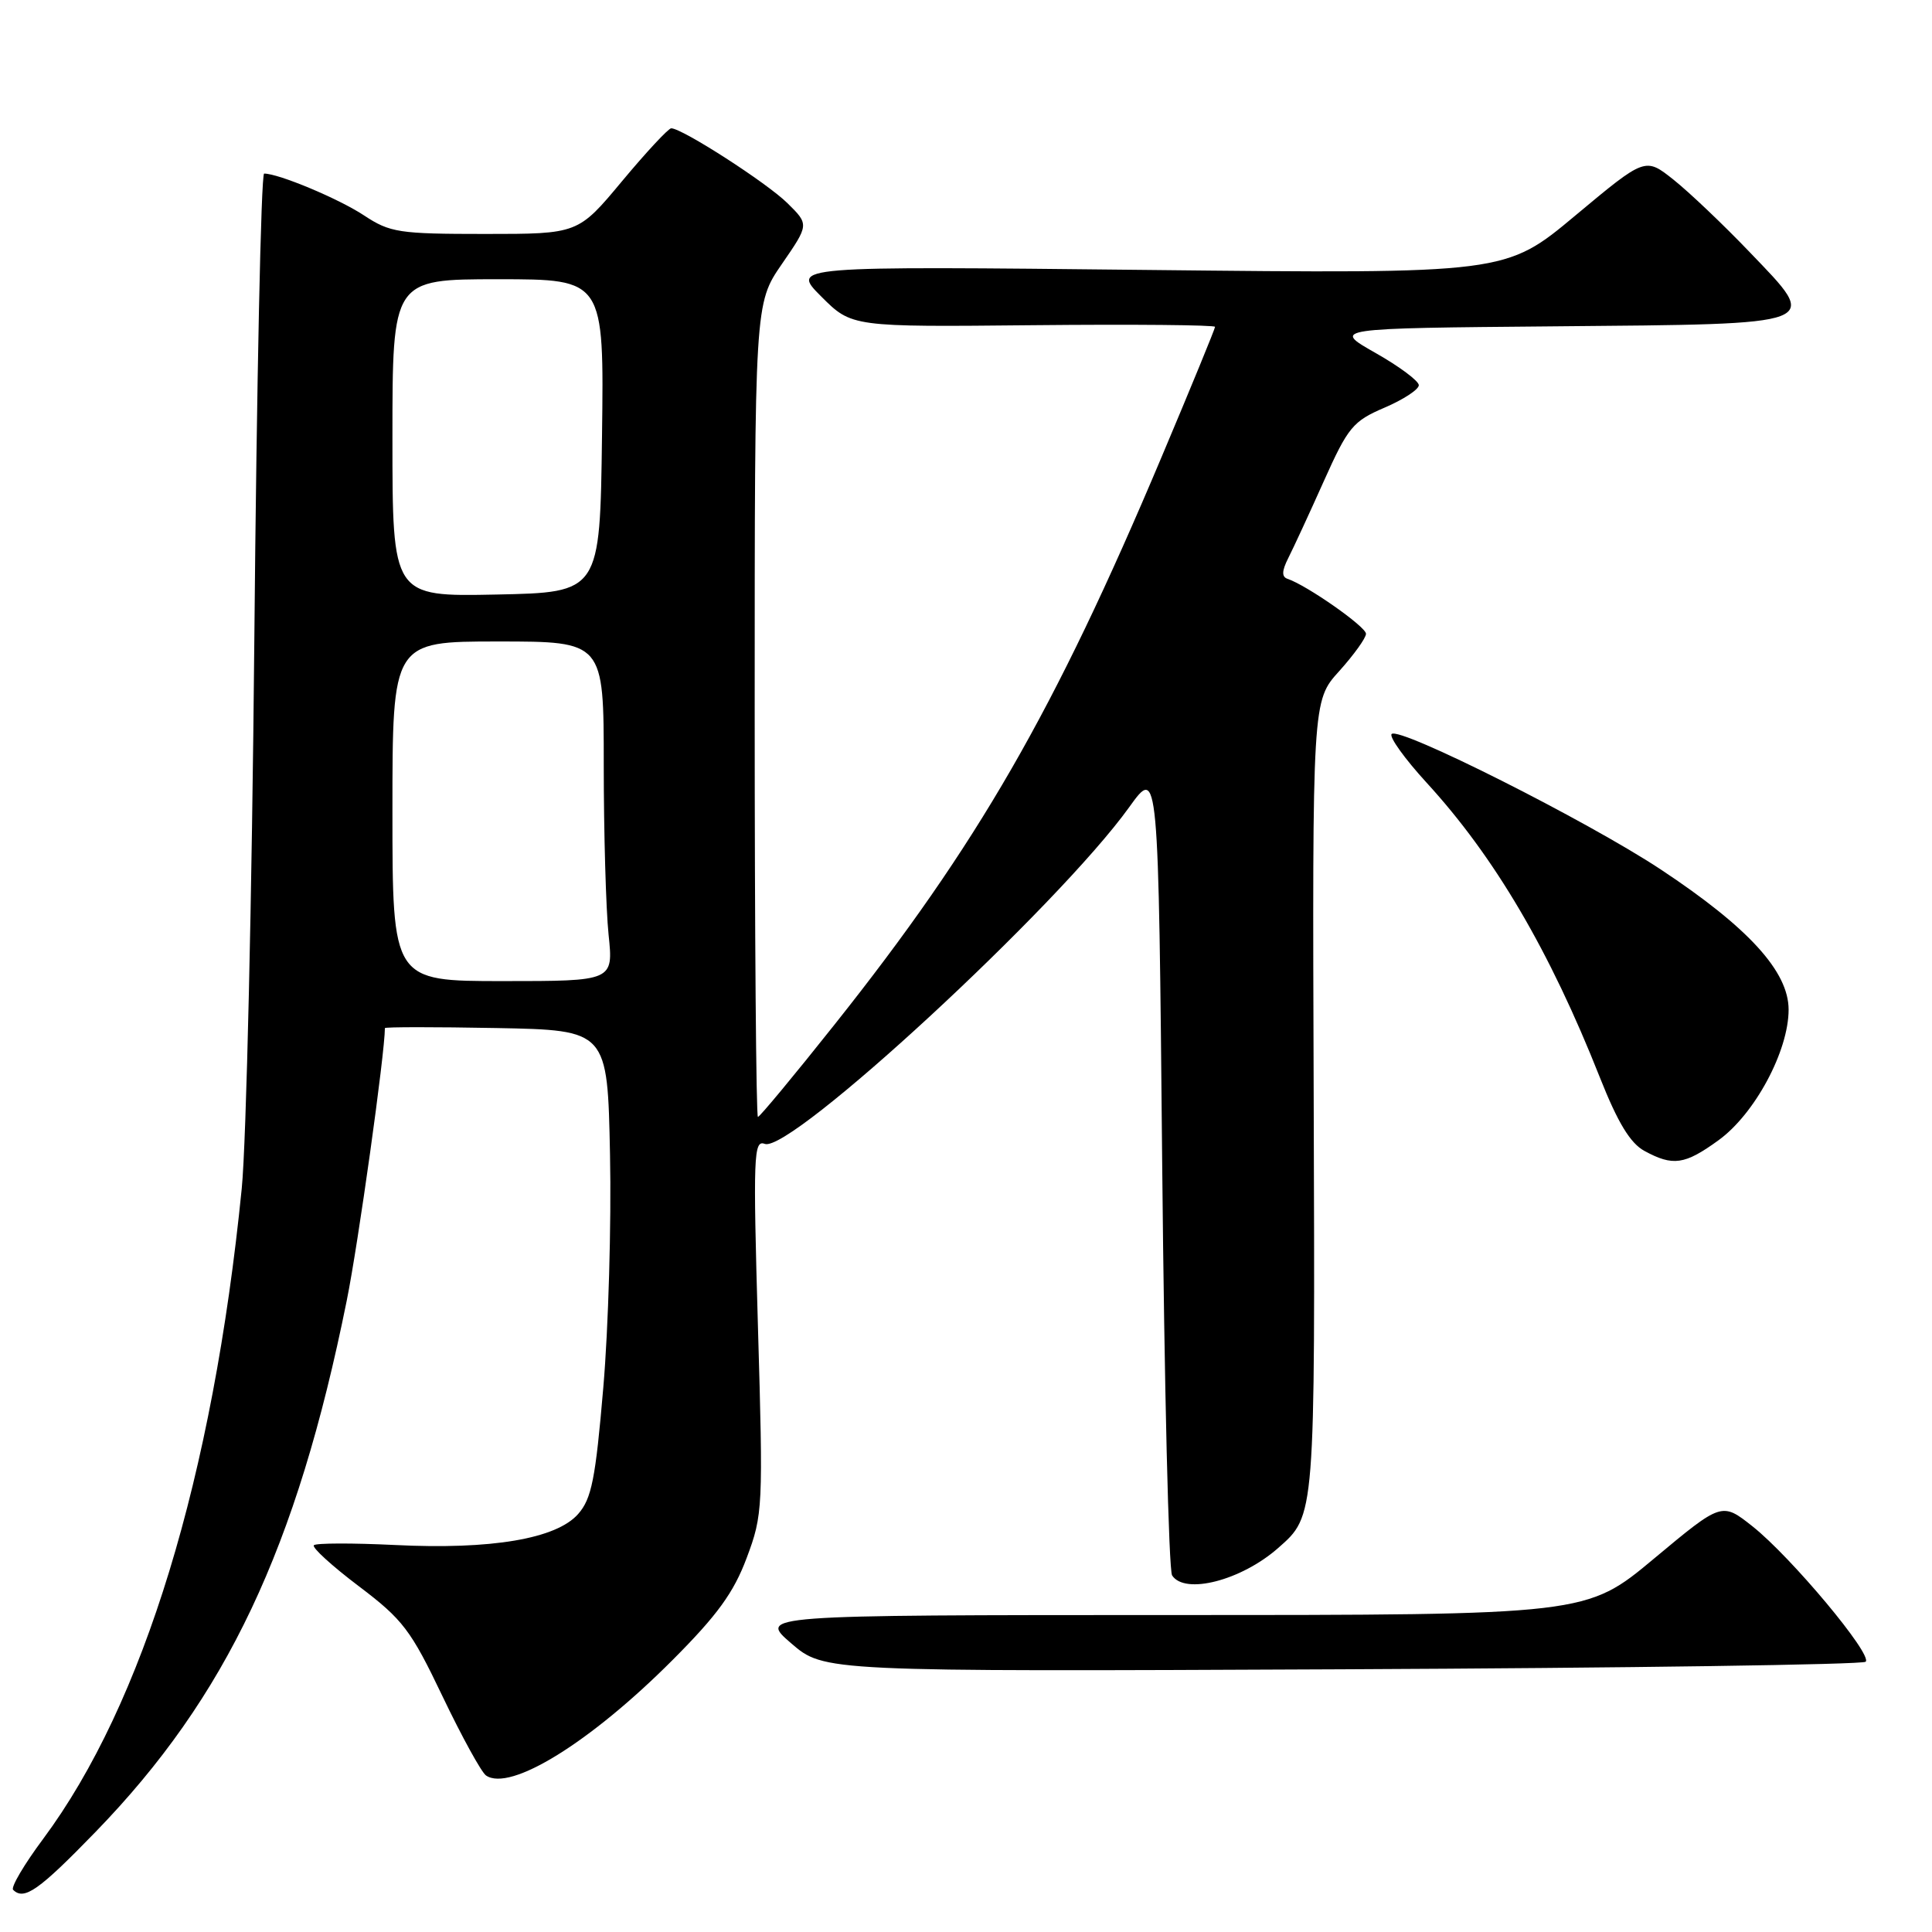 <?xml version="1.0" encoding="UTF-8" standalone="no"?>
<!DOCTYPE svg PUBLIC "-//W3C//DTD SVG 1.1//EN" "http://www.w3.org/Graphics/SVG/1.1/DTD/svg11.dtd" >
<svg xmlns="http://www.w3.org/2000/svg" xmlns:xlink="http://www.w3.org/1999/xlink" version="1.1" viewBox="0 0 256 256">
 <g >
 <path fill="currentColor"
d=" M 12.65 242.75 C 30.00 224.87 39.32 205.18 45.94 172.36 C 47.46 164.88 51.00 139.55 51.00 136.23 C 51.00 136.07 57.64 136.07 65.75 136.22 C 80.50 136.50 80.50 136.50 80.83 153.00 C 81.02 162.07 80.62 175.96 79.94 183.86 C 78.91 195.97 78.39 198.59 76.61 200.61 C 73.73 203.90 65.10 205.36 52.31 204.72 C 46.70 204.45 41.88 204.46 41.59 204.75 C 41.30 205.04 43.97 207.48 47.53 210.17 C 53.39 214.60 54.44 215.98 58.64 224.78 C 61.20 230.13 63.79 234.84 64.40 235.26 C 67.59 237.46 78.23 230.88 89.11 219.97 C 95.05 214.02 97.22 211.03 98.94 206.43 C 101.09 200.70 101.13 199.77 100.43 175.74 C 99.78 153.13 99.86 151.01 101.33 151.57 C 104.71 152.87 140.20 120.08 149.63 106.95 C 153.50 101.56 153.50 101.56 154.00 154.53 C 154.28 183.66 154.86 208.06 155.31 208.75 C 156.99 211.35 164.47 209.42 169.35 205.13 C 174.29 200.79 174.26 201.22 174.07 145.24 C 173.89 92.86 173.89 92.86 177.45 88.93 C 179.40 86.76 181.00 84.54 181.00 83.98 C 181.00 83.04 173.19 77.57 170.61 76.70 C 169.81 76.43 169.84 75.65 170.72 73.91 C 171.39 72.59 173.51 68.01 175.42 63.74 C 178.62 56.60 179.27 55.81 183.45 54.02 C 185.95 52.95 188.00 51.61 188.00 51.04 C 188.00 50.48 185.41 48.55 182.25 46.76 C 176.50 43.50 176.50 43.50 206.14 43.24 C 241.94 42.92 241.22 43.19 231.85 33.42 C 228.36 29.77 223.81 25.45 221.75 23.81 C 218.00 20.83 218.00 20.83 208.75 28.55 C 199.50 36.28 199.50 36.28 152.14 35.77 C 104.79 35.26 104.79 35.26 108.82 39.29 C 112.86 43.33 112.86 43.33 136.93 43.09 C 150.17 42.96 161.00 43.06 161.00 43.31 C 161.00 43.55 157.81 51.33 153.91 60.57 C 139.68 94.32 129.55 111.90 110.59 135.75 C 105.24 142.49 100.66 148.00 100.43 148.00 C 100.19 148.00 100.00 123.75 100.00 94.11 C 100.00 40.22 100.00 40.22 103.60 34.99 C 107.21 29.75 107.21 29.75 104.35 26.93 C 101.65 24.25 90.39 17.00 88.94 17.00 C 88.57 17.00 85.64 20.15 82.43 24.00 C 76.60 31.00 76.60 31.00 64.28 31.00 C 52.86 31.00 51.68 30.82 48.23 28.54 C 44.88 26.33 36.93 23.00 35.00 23.00 C 34.59 23.00 34.01 50.79 33.70 84.75 C 33.39 118.71 32.64 151.45 32.03 157.50 C 28.22 195.66 19.03 225.75 5.72 243.66 C 3.20 247.04 1.41 250.08 1.74 250.41 C 3.19 251.86 5.14 250.49 12.65 242.75 Z  M 247.21 220.19 C 248.15 219.25 237.35 206.33 232.23 202.26 C 228.15 199.03 228.15 199.03 219.18 206.51 C 210.21 214.00 210.21 214.00 155.35 214.00 C 100.50 214.01 100.50 214.01 104.84 217.75 C 109.19 221.50 109.19 221.50 177.84 221.19 C 215.61 221.02 246.82 220.57 247.21 220.19 Z  M 227.71 151.09 C 232.52 147.61 237.00 139.26 237.00 133.78 C 237.00 128.73 231.67 122.89 220.03 115.19 C 210.33 108.78 185.42 96.24 184.40 97.26 C 184.04 97.63 186.12 100.53 189.04 103.72 C 198.04 113.54 205.34 125.95 212.00 142.79 C 214.37 148.77 216.02 151.48 217.89 152.50 C 221.68 154.56 223.23 154.34 227.71 151.09 Z  M 52.00 107.50 C 52.00 85.00 52.00 85.00 66.00 85.00 C 80.00 85.00 80.00 85.00 80.00 101.35 C 80.00 110.35 80.29 120.47 80.64 123.85 C 81.28 130.00 81.28 130.00 66.64 130.00 C 52.00 130.00 52.00 130.00 52.00 107.50 Z  M 52.00 58.03 C 52.00 37.00 52.00 37.00 66.02 37.00 C 80.04 37.00 80.04 37.00 79.77 57.75 C 79.50 78.50 79.50 78.50 65.75 78.78 C 52.00 79.06 52.00 79.06 52.00 58.03 Z "/>
</g>
</svg>
